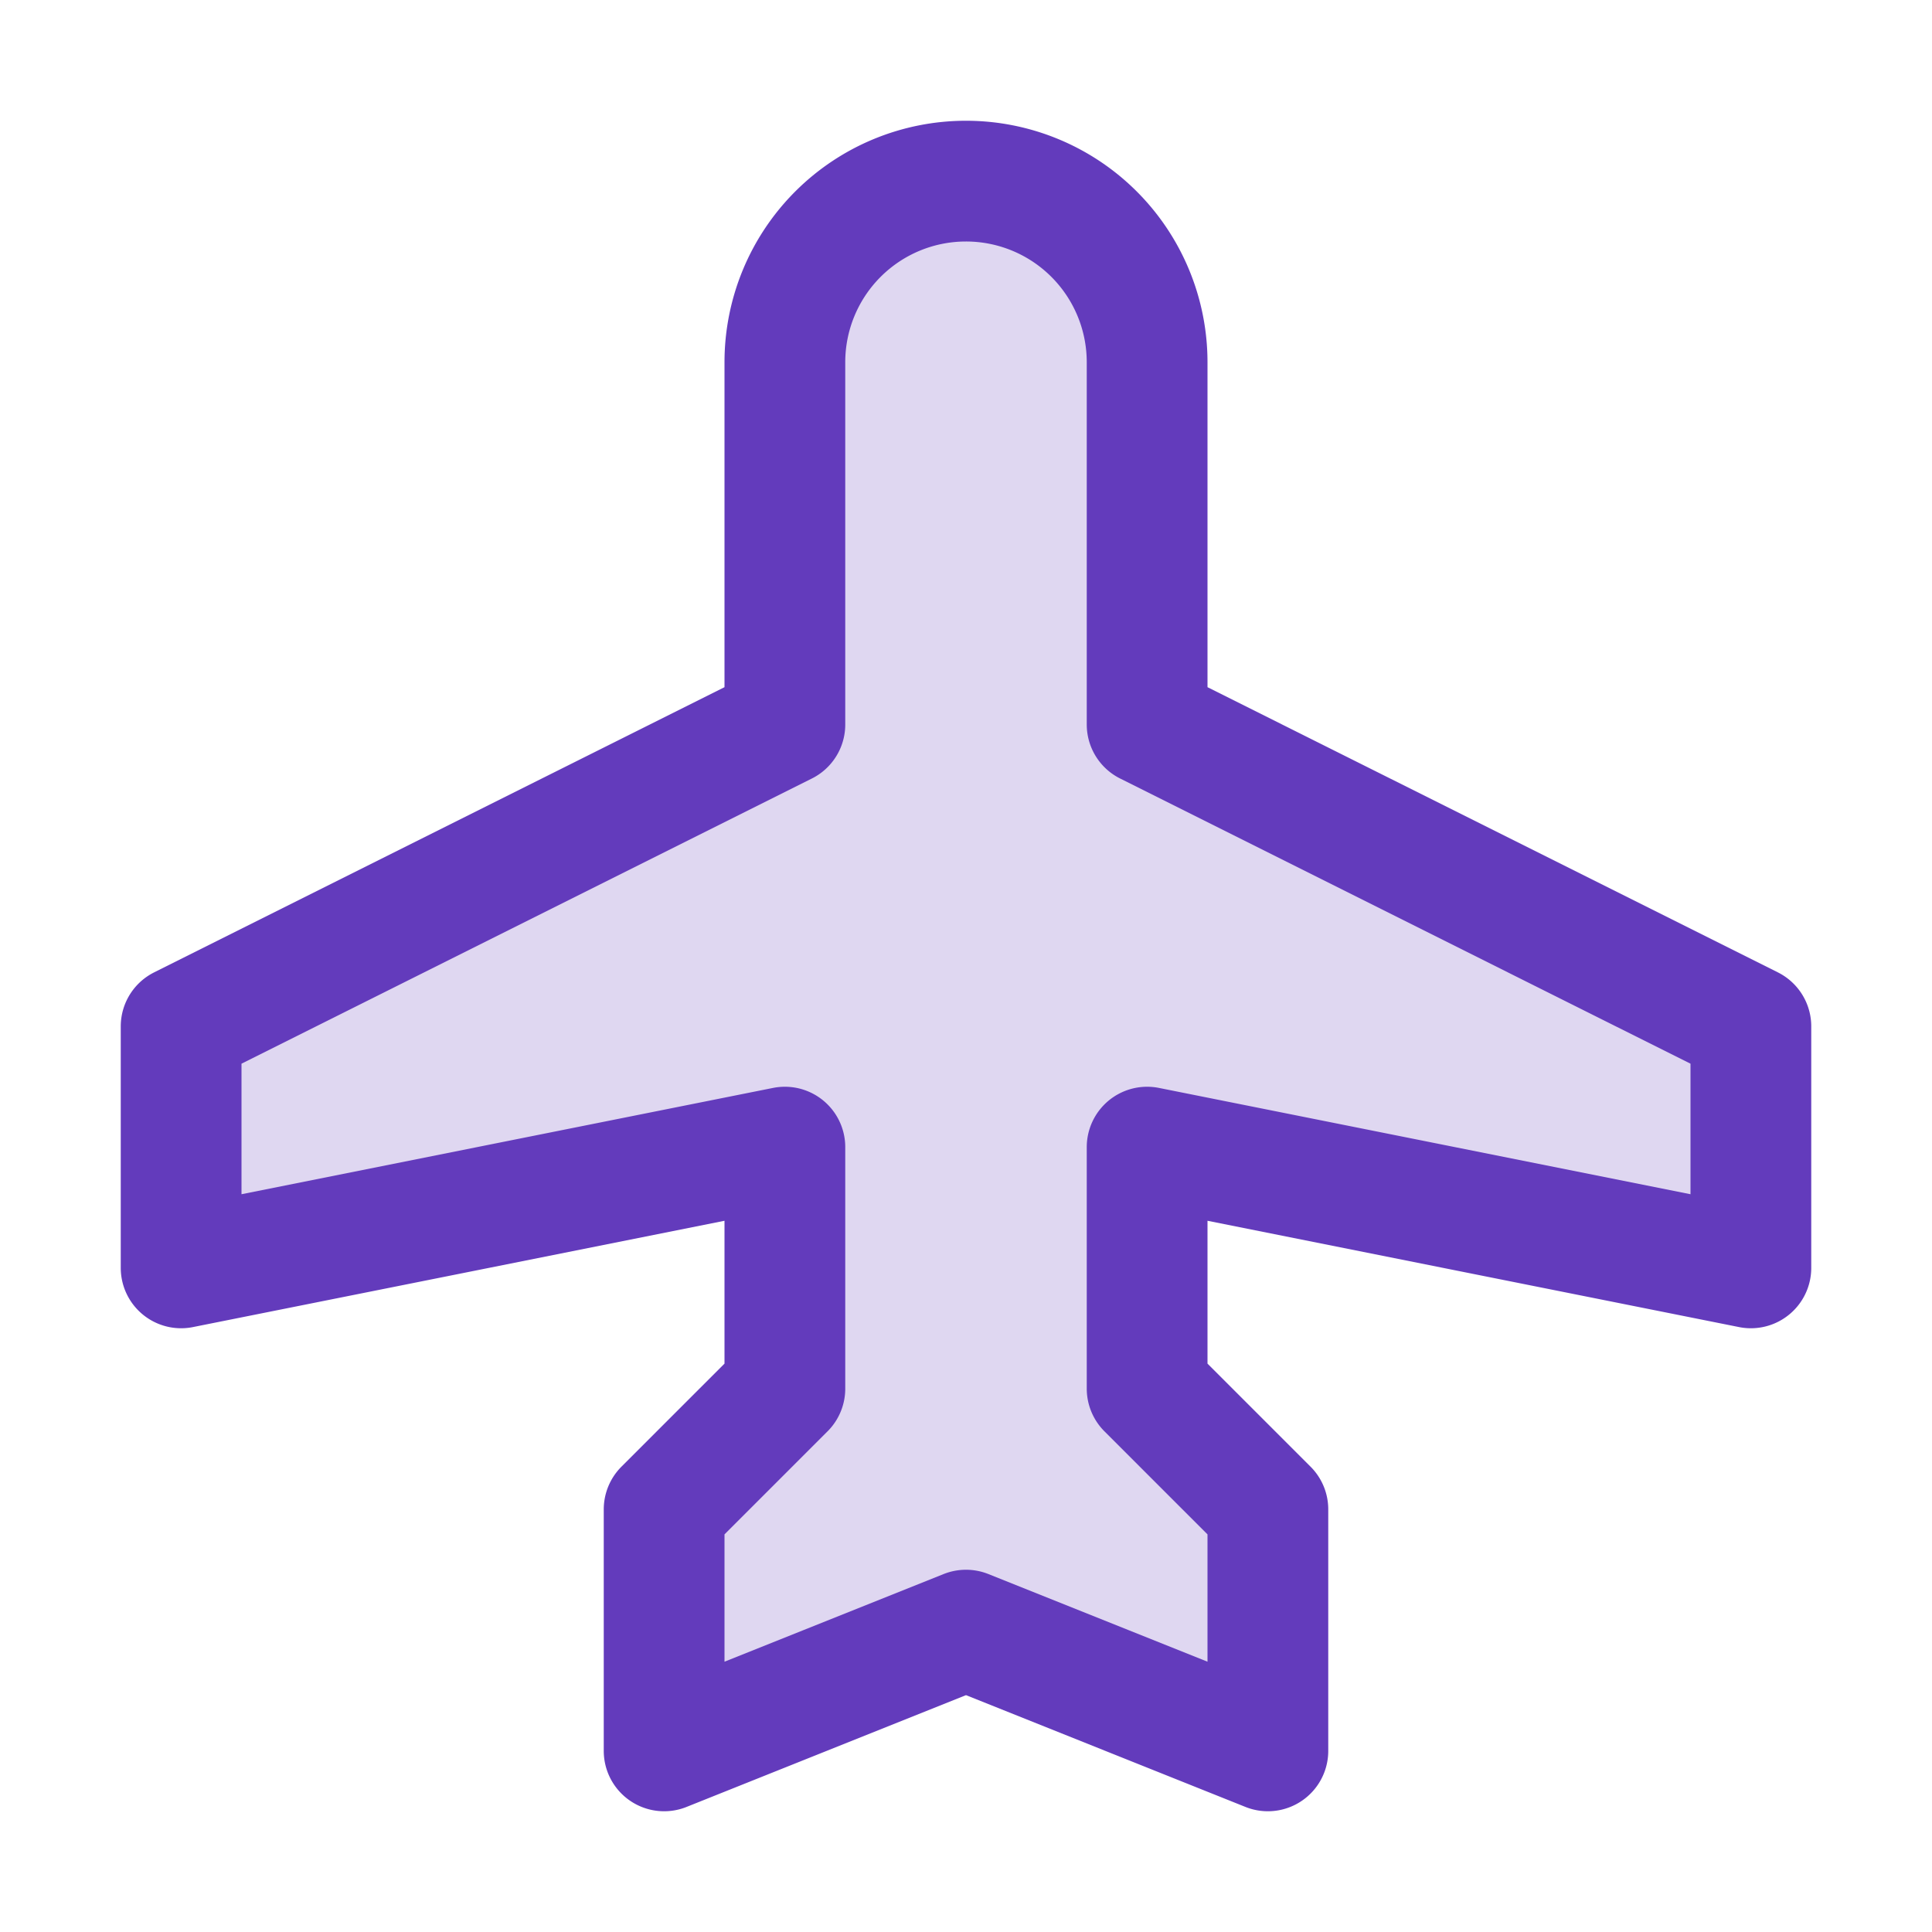 <svg xmlns="http://www.w3.org/2000/svg" width="192" height="192" fill="#633bbc" viewBox="0 0 256 256"><rect width="256" height="256" fill="none"></rect><path d="M128,216,88,232V200l16-16V152L24,168V136l80-40V48a24,24,0,0,1,48,0V96l80,40v32l-80-16v32L168,200v32Z" opacity="0.2"></path><path d="M128,216,88,232V200l16-16V152L24,168V136l80-40V48a24,24,0,0,1,48,0V96l80,40v32l-80-16v32L168,200v32Z" fill="none" stroke="#633bbc" stroke-linecap="round" stroke-linejoin="round" stroke-width="16"></path></svg>